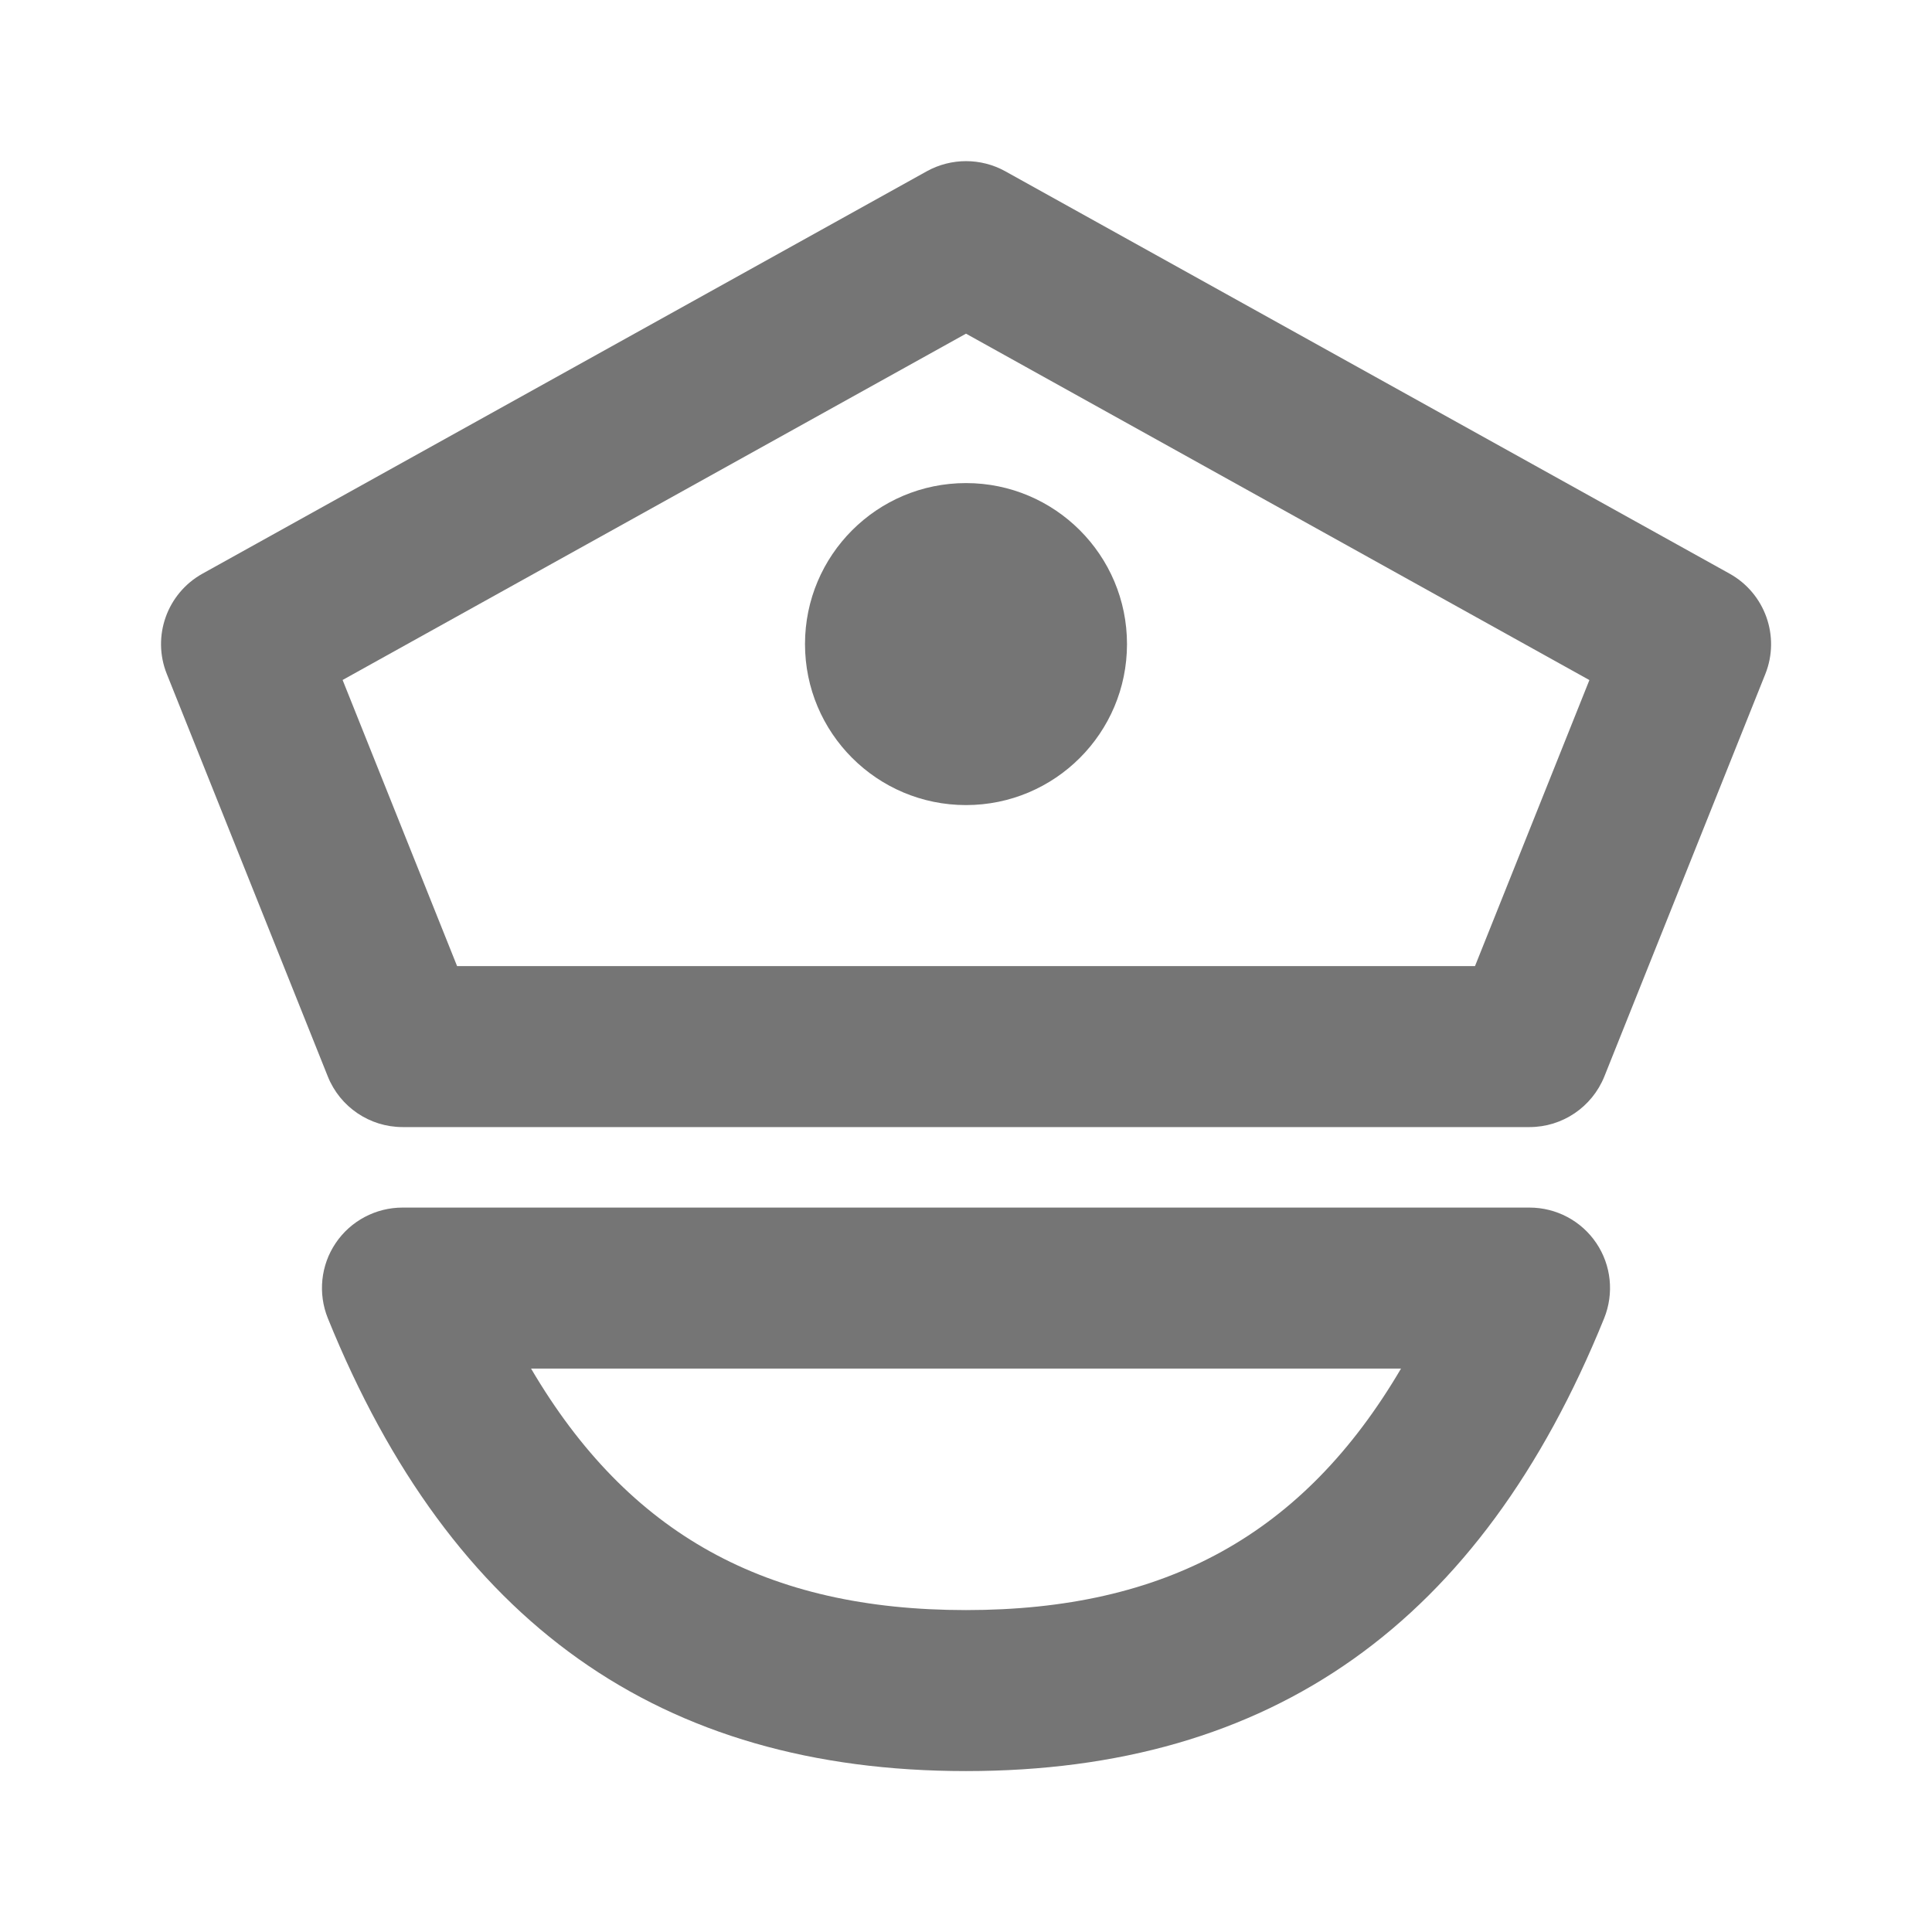 <?xml version="1.0" encoding="iso-8859-1"?>
<!-- Generator: Adobe Illustrator 16.0.0, SVG Export Plug-In . SVG Version: 6.00 Build 0)  -->
<!DOCTYPE svg PUBLIC "-//W3C//DTD SVG 1.1//EN" "http://www.w3.org/Graphics/SVG/1.1/DTD/svg11.dtd">
<svg version="1.1" xmlns="http://www.w3.org/2000/svg" xmlns:xlink="http://www.w3.org/1999/xlink" x="0px" y="0px" width="24px"
	 height="24px" viewBox="0 0 24 24" style="enable-background:new 0 0 24 24;" xml:space="preserve">
<g id="Frame_-_24px">
	<rect style="fill:none;" width="24.001" height="24.001"/>
</g>
<g id="Line_Icons">
	<g>
		<path style="fill:#757575;" d="M21.487,7.127l-9-5c-0.303-0.167-0.67-0.167-0.973,0l-9,5C2.075,7.372,1.885,7.905,2.072,8.372l2,5
			c0.152,0.38,0.521,0.629,0.929,0.629h14c0.408,0,0.776-0.249,0.929-0.629l2-5C22.116,7.905,21.926,7.372,21.487,7.127z
			 M18.323,12.001H5.678L4.256,8.447L12,4.145l7.744,4.303L18.323,12.001z"/>
		<circle style="fill:#757575;" cx="12" cy="8.001" r="2"/>
		<path style="fill:#757575;" d="M19,15.001H5c-0.332,0-0.644,0.165-0.83,0.441c-0.186,0.275-0.222,0.626-0.097,0.935
			c1.534,3.784,4.127,5.624,7.927,5.624s6.393-1.84,7.927-5.624c0.125-0.309,0.089-0.659-0.097-0.935
			C19.644,15.166,19.333,15.001,19,15.001z M12,20.001c-2.478,0-4.191-0.937-5.403-3h10.807C16.192,19.064,14.478,20.001,12,20.001z
			"/>
	</g>
</g>
</svg>
